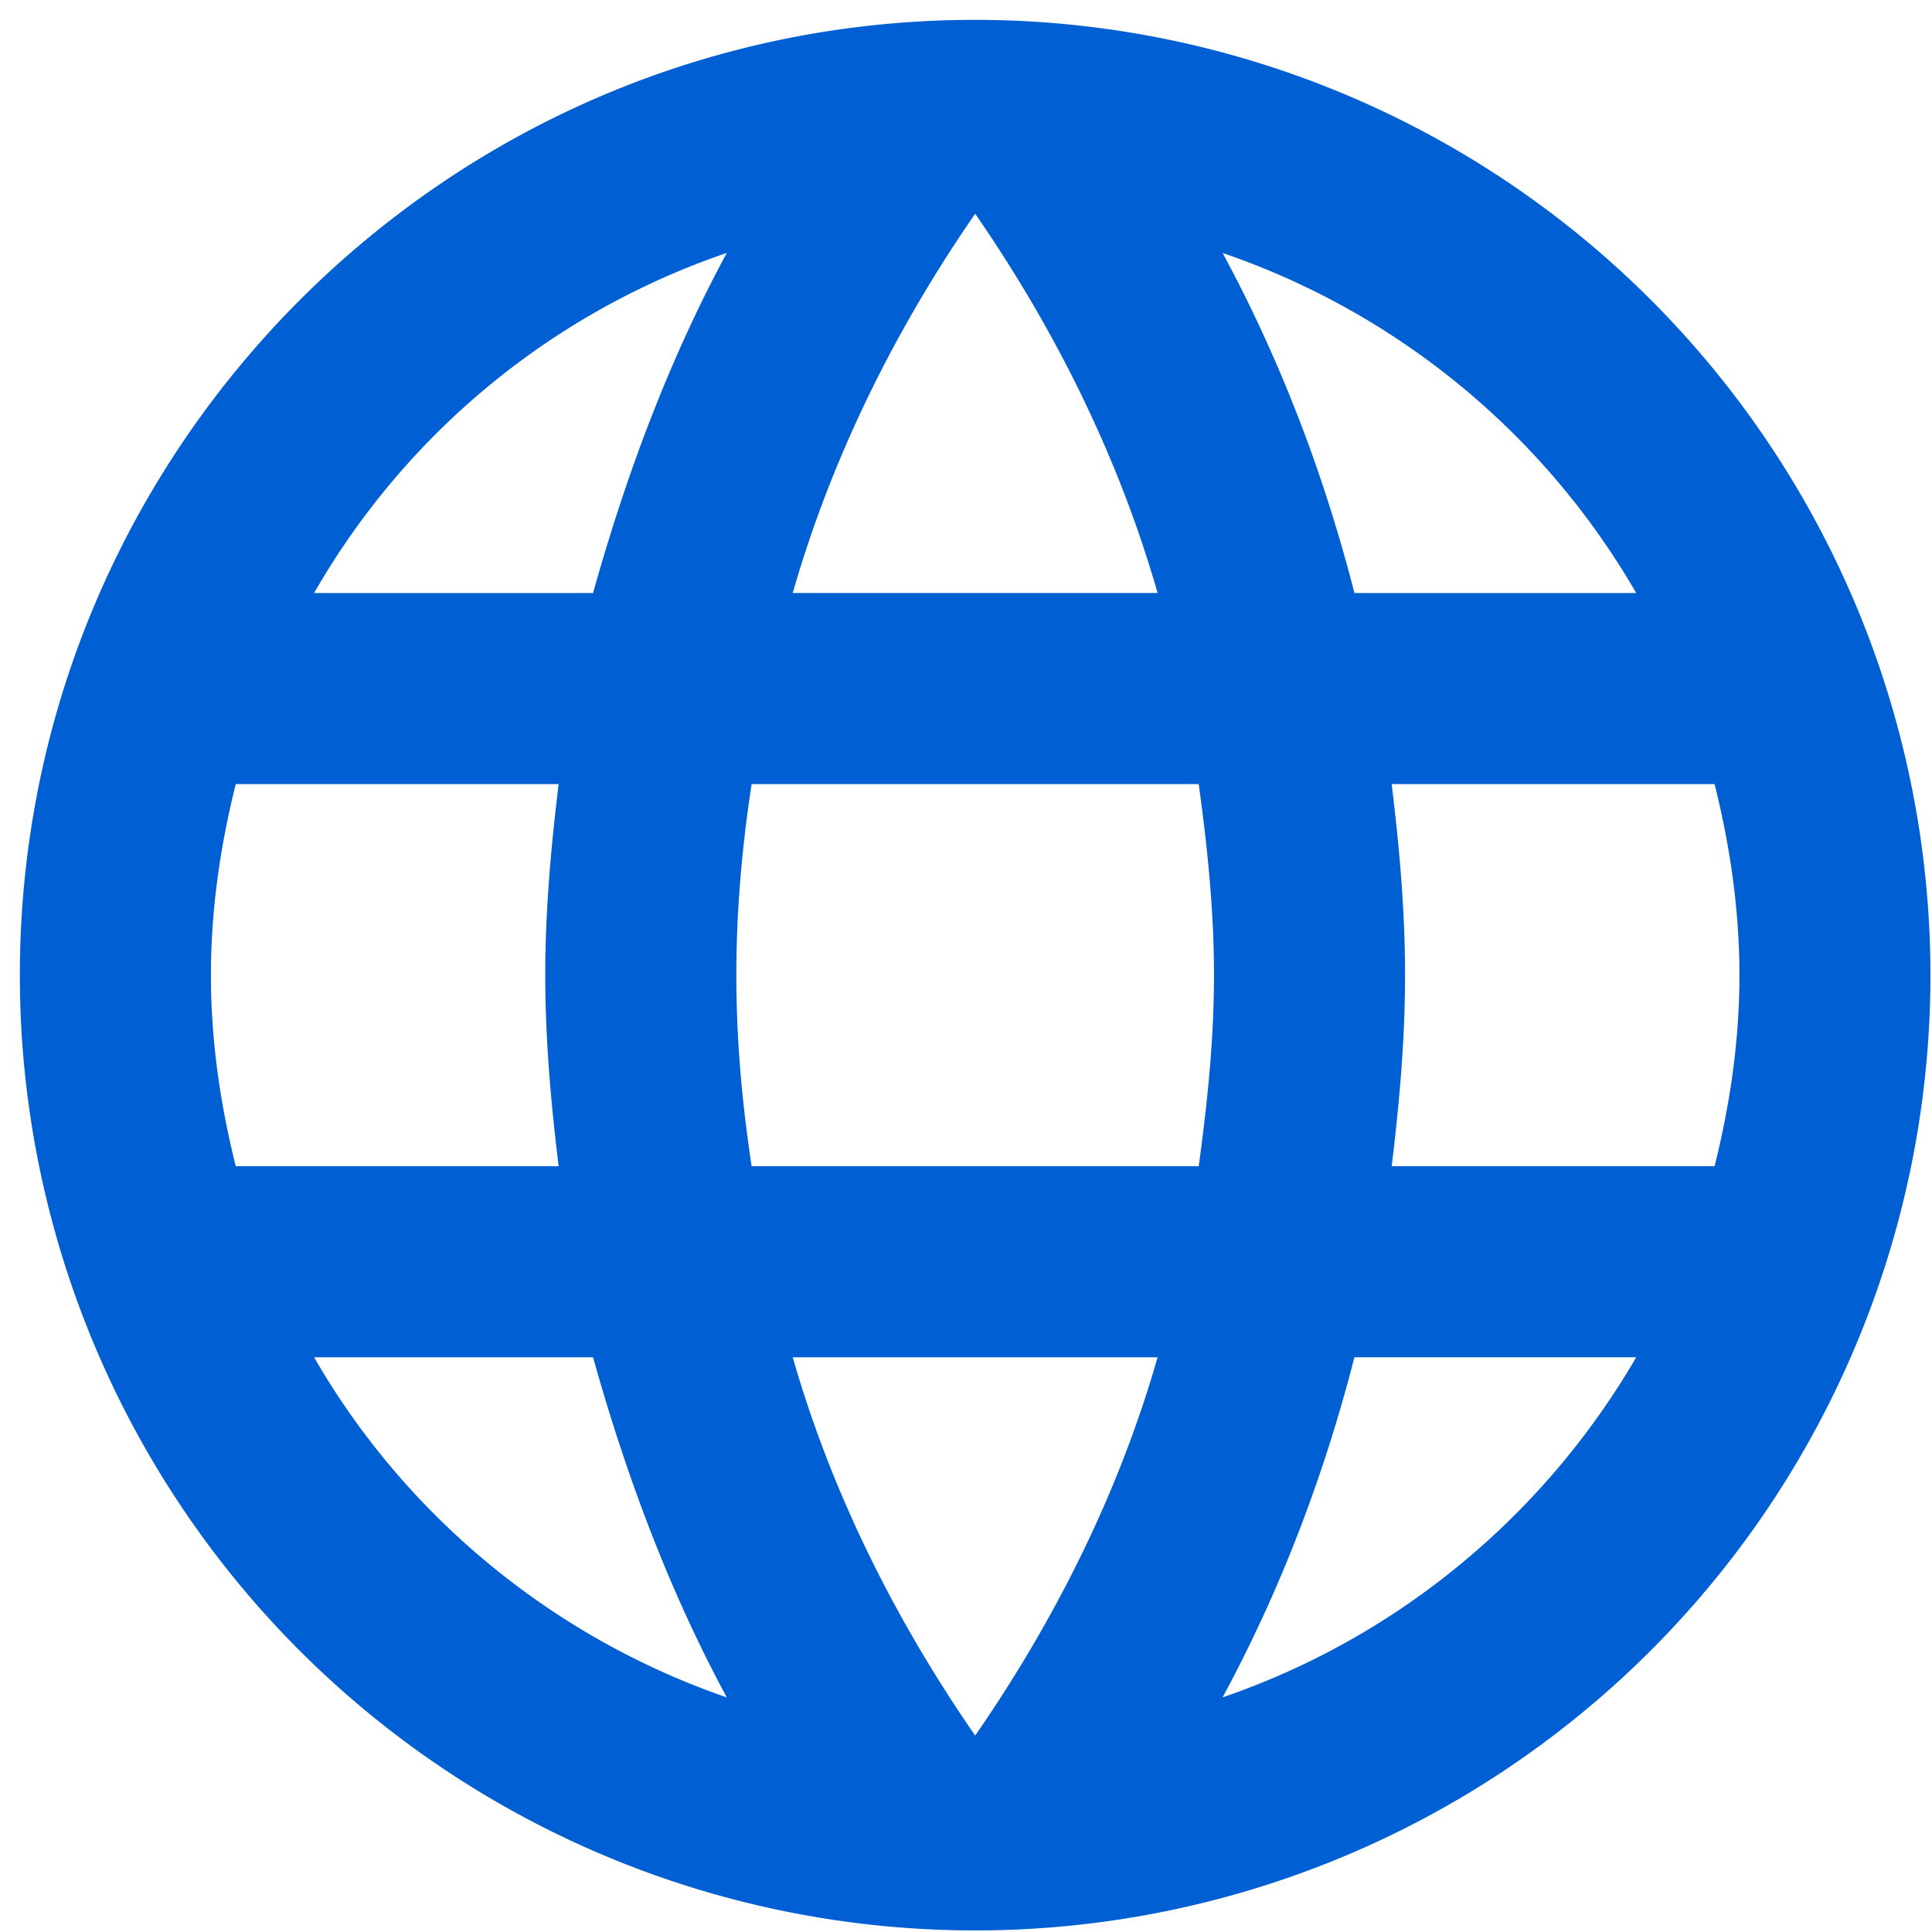 <svg width="79" height="79" fill="none" xmlns="http://www.w3.org/2000/svg"><path d="M56.906 47.687c.313-2.578.547-5.156.547-7.813 0-2.656-.234-5.234-.547-7.812H70.11c.625 2.5 1.016 5.117 1.016 7.812 0 2.696-.39 5.313-1.016 7.813H56.906zm-6.914 21.719c2.344-4.336 4.14-9.024 5.39-13.907h11.524c-3.75 6.446-9.726 11.446-16.914 13.907zm-.976-21.72H30.734c-.39-2.577-.625-5.155-.625-7.812 0-2.656.235-5.273.625-7.812h18.282c.351 2.539.625 5.156.625 7.812 0 2.657-.274 5.235-.625 7.813zm-9.141 23.282c-3.242-4.688-5.86-9.883-7.46-15.469h14.92c-1.6 5.586-4.218 10.782-7.46 15.469zM24.25 24.249H12.844a30.95 30.95 0 0116.875-13.906c-2.344 4.336-4.102 9.023-5.469 13.906zM12.844 55.5H24.25c1.367 4.883 3.125 9.57 5.469 13.907-7.149-2.461-13.164-7.461-16.875-13.907zM9.64 47.687c-.625-2.5-1.016-5.117-1.016-7.813 0-2.695.39-5.312 1.016-7.812h13.203c-.313 2.578-.547 5.156-.547 7.812 0 2.657.234 5.235.547 7.813H9.64zM39.875 8.74c3.242 4.688 5.86 9.922 7.46 15.508h-14.92c1.6-5.586 4.218-10.82 7.46-15.508zm27.031 15.51H55.383c-1.25-4.883-3.047-9.57-5.39-13.906A31.199 31.199 0 0166.906 24.25zM39.875.812C18.273.812.812 18.39.812 39.874A39.062 39.062 0 1039.876.812z" fill="#005FD2"/></svg>